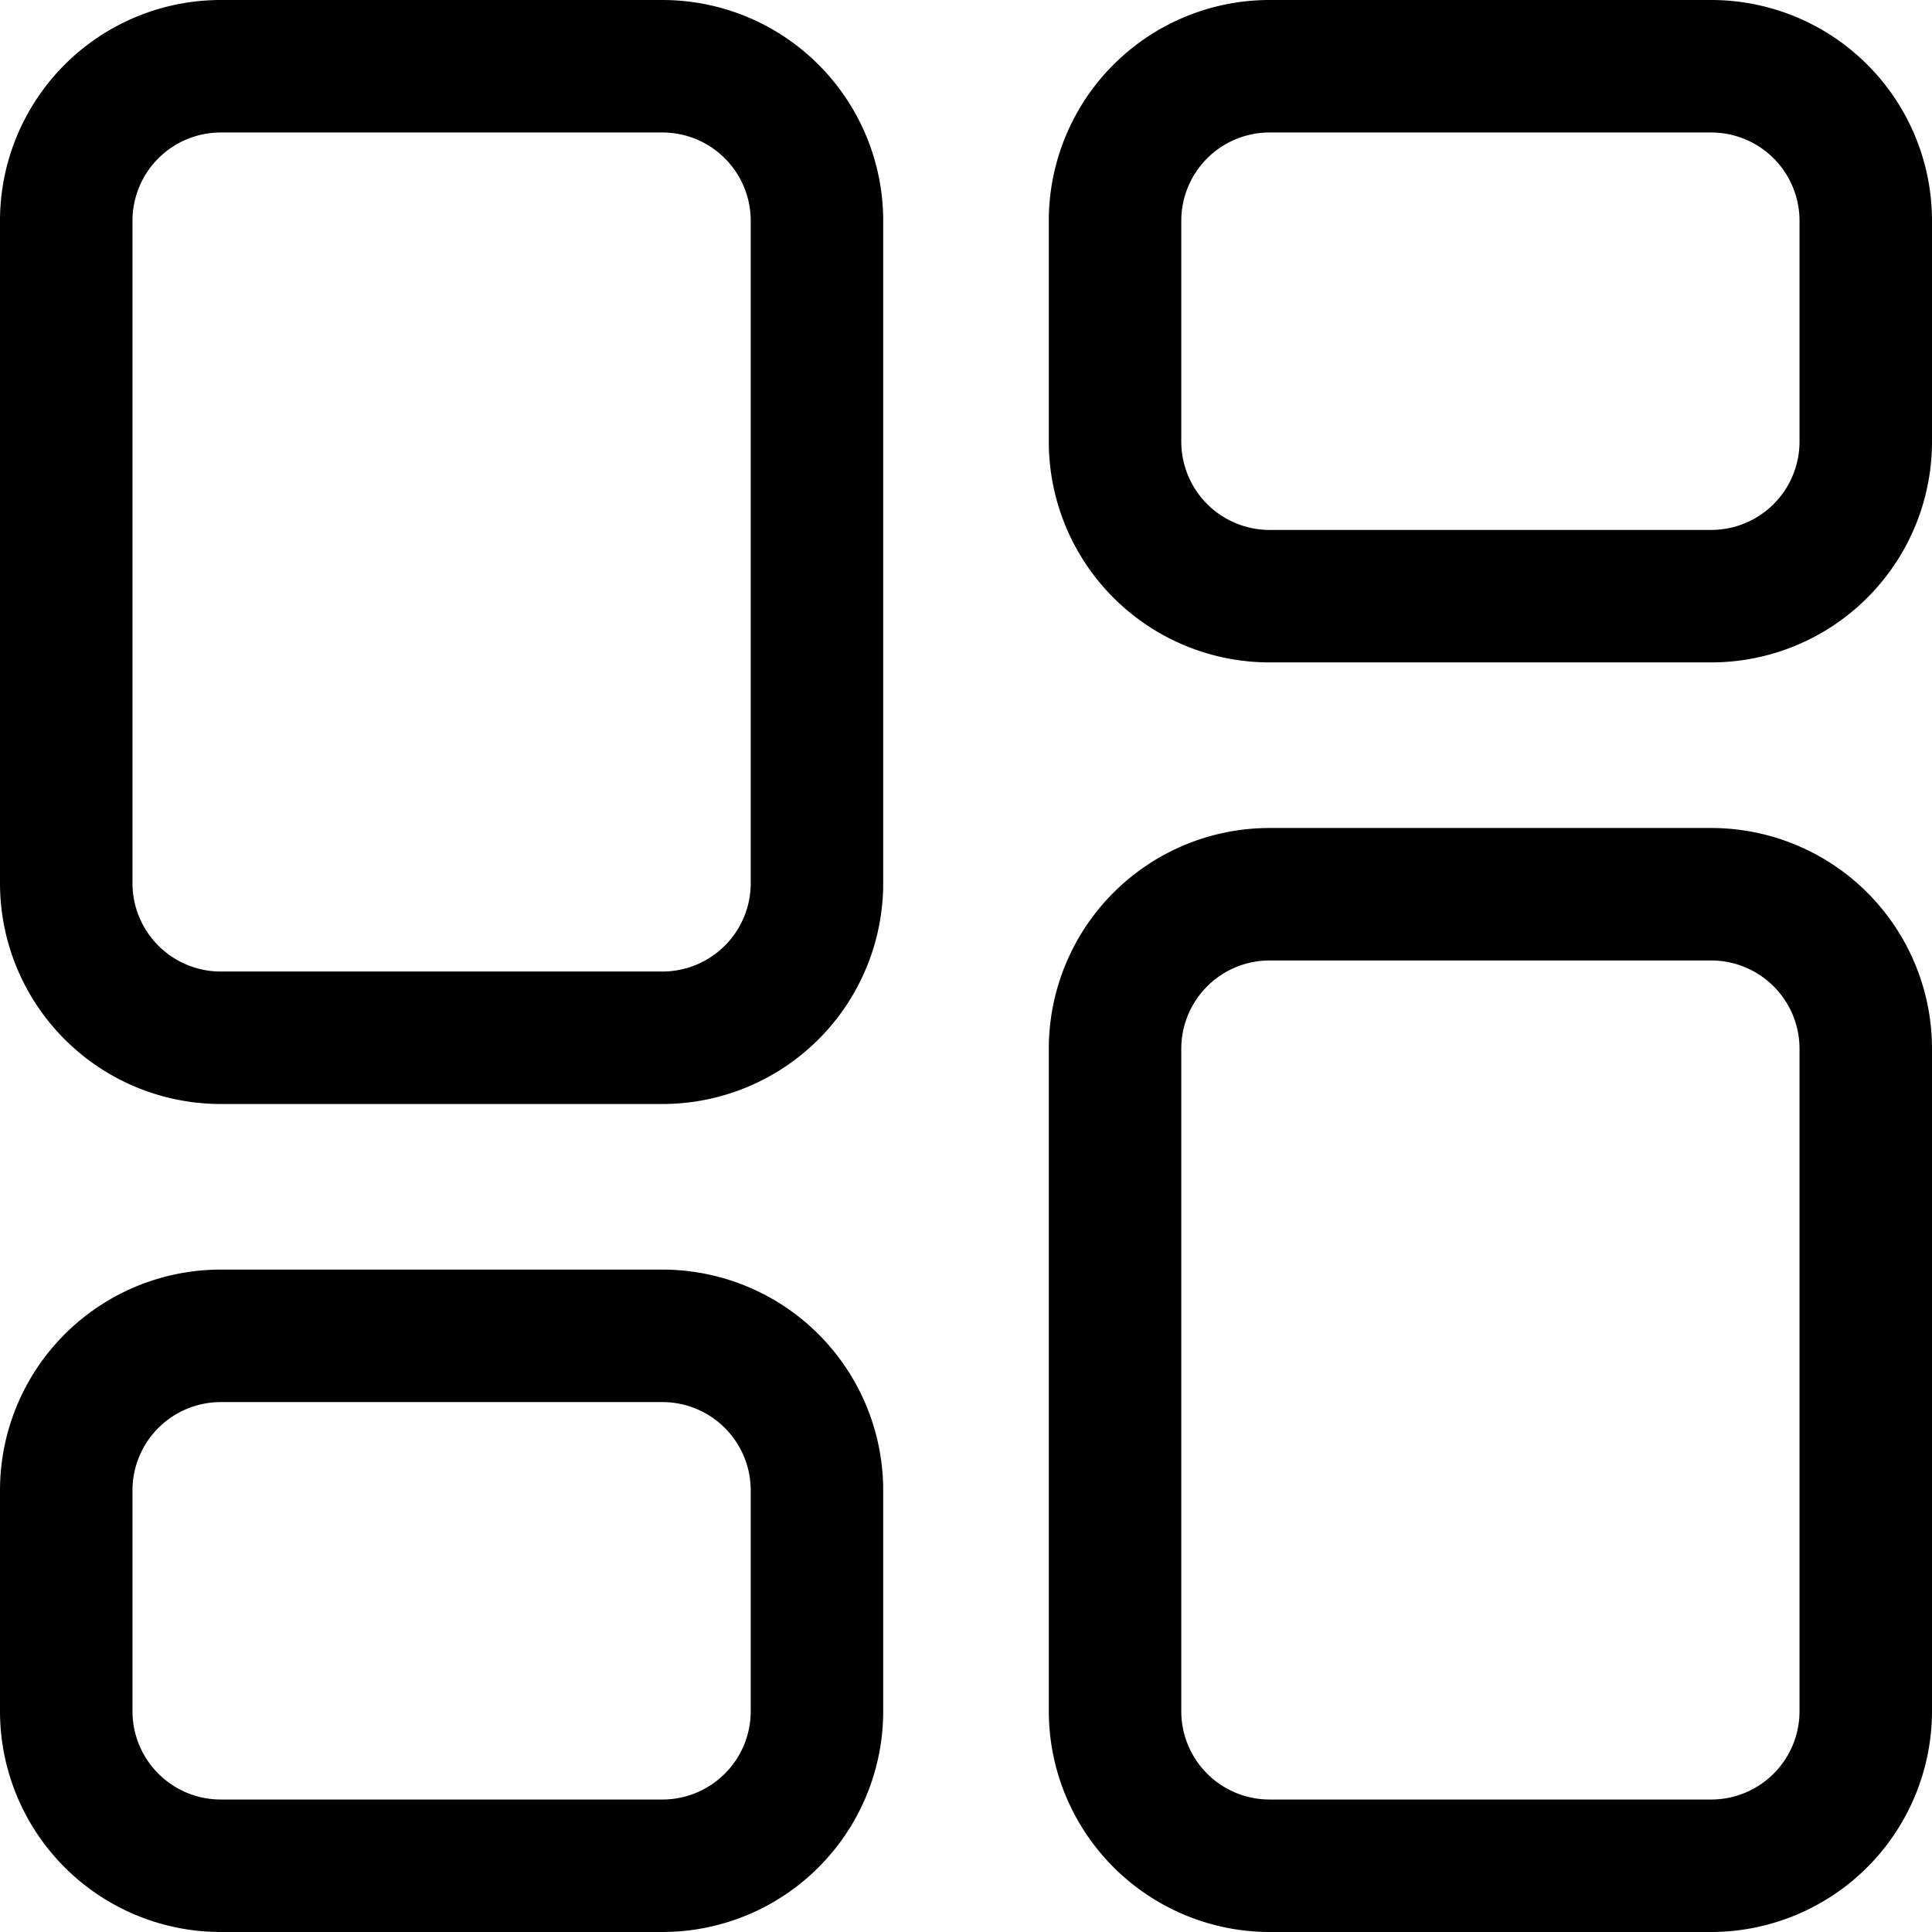 <svg xmlns="http://www.w3.org/2000/svg" width="35" height="35" viewBox="0 0 35 35"><defs><style>.a{fill:none;}</style></defs><g transform="translate(-232.5 -232.89)"><rect class="a" width="16" height="20" rx="4" transform="translate(232.5 232.89)"/><path d="M244.5,252.89h-8a4,4,0,0,1-4-4v-12a4,4,0,0,1,4-4h8a4,4,0,0,1,4,4v12A4,4,0,0,1,244.5,252.89Zm-8-17.6a1.6,1.6,0,0,0-1.6,1.6v12a1.6,1.6,0,0,0,1.6,1.6h8a1.6,1.6,0,0,0,1.6-1.6v-12a1.6,1.6,0,0,0-1.6-1.6Z"/><rect class="a" width="16" height="20" rx="4" transform="translate(251.5 247.89)"/><path d="M263.5,267.89h-8a4.005,4.005,0,0,1-4-4v-12a4,4,0,0,1,4-4h8a4,4,0,0,1,4,4v12A4.005,4.005,0,0,1,263.5,267.89Zm-8-17.6a1.6,1.6,0,0,0-1.6,1.6v12a1.6,1.6,0,0,0,1.6,1.6h8a1.6,1.6,0,0,0,1.6-1.6v-12a1.6,1.6,0,0,0-1.6-1.6Z"/><rect class="a" width="16" height="12" rx="4" transform="translate(251.5 232.89)"/><path d="M263.5,244.89h-8a4,4,0,0,1-4-4v-4a4,4,0,0,1,4-4h8a4,4,0,0,1,4,4v4A4,4,0,0,1,263.5,244.89Zm-8-9.6a1.6,1.6,0,0,0-1.6,1.6v4a1.6,1.6,0,0,0,1.6,1.6h8a1.6,1.6,0,0,0,1.6-1.6v-4a1.6,1.6,0,0,0-1.6-1.6Z"/><rect class="a" width="16" height="12" rx="4" transform="translate(232.5 255.89)"/><path d="M244.5,267.89h-8a4,4,0,0,1-4-4v-4a4,4,0,0,1,4-4h8a4,4,0,0,1,4,4v4A4,4,0,0,1,244.5,267.89Zm-8-9.6a1.6,1.6,0,0,0-1.6,1.6v4a1.6,1.6,0,0,0,1.6,1.6h8a1.6,1.6,0,0,0,1.6-1.6v-4a1.6,1.6,0,0,0-1.6-1.6Z"/></g></svg>